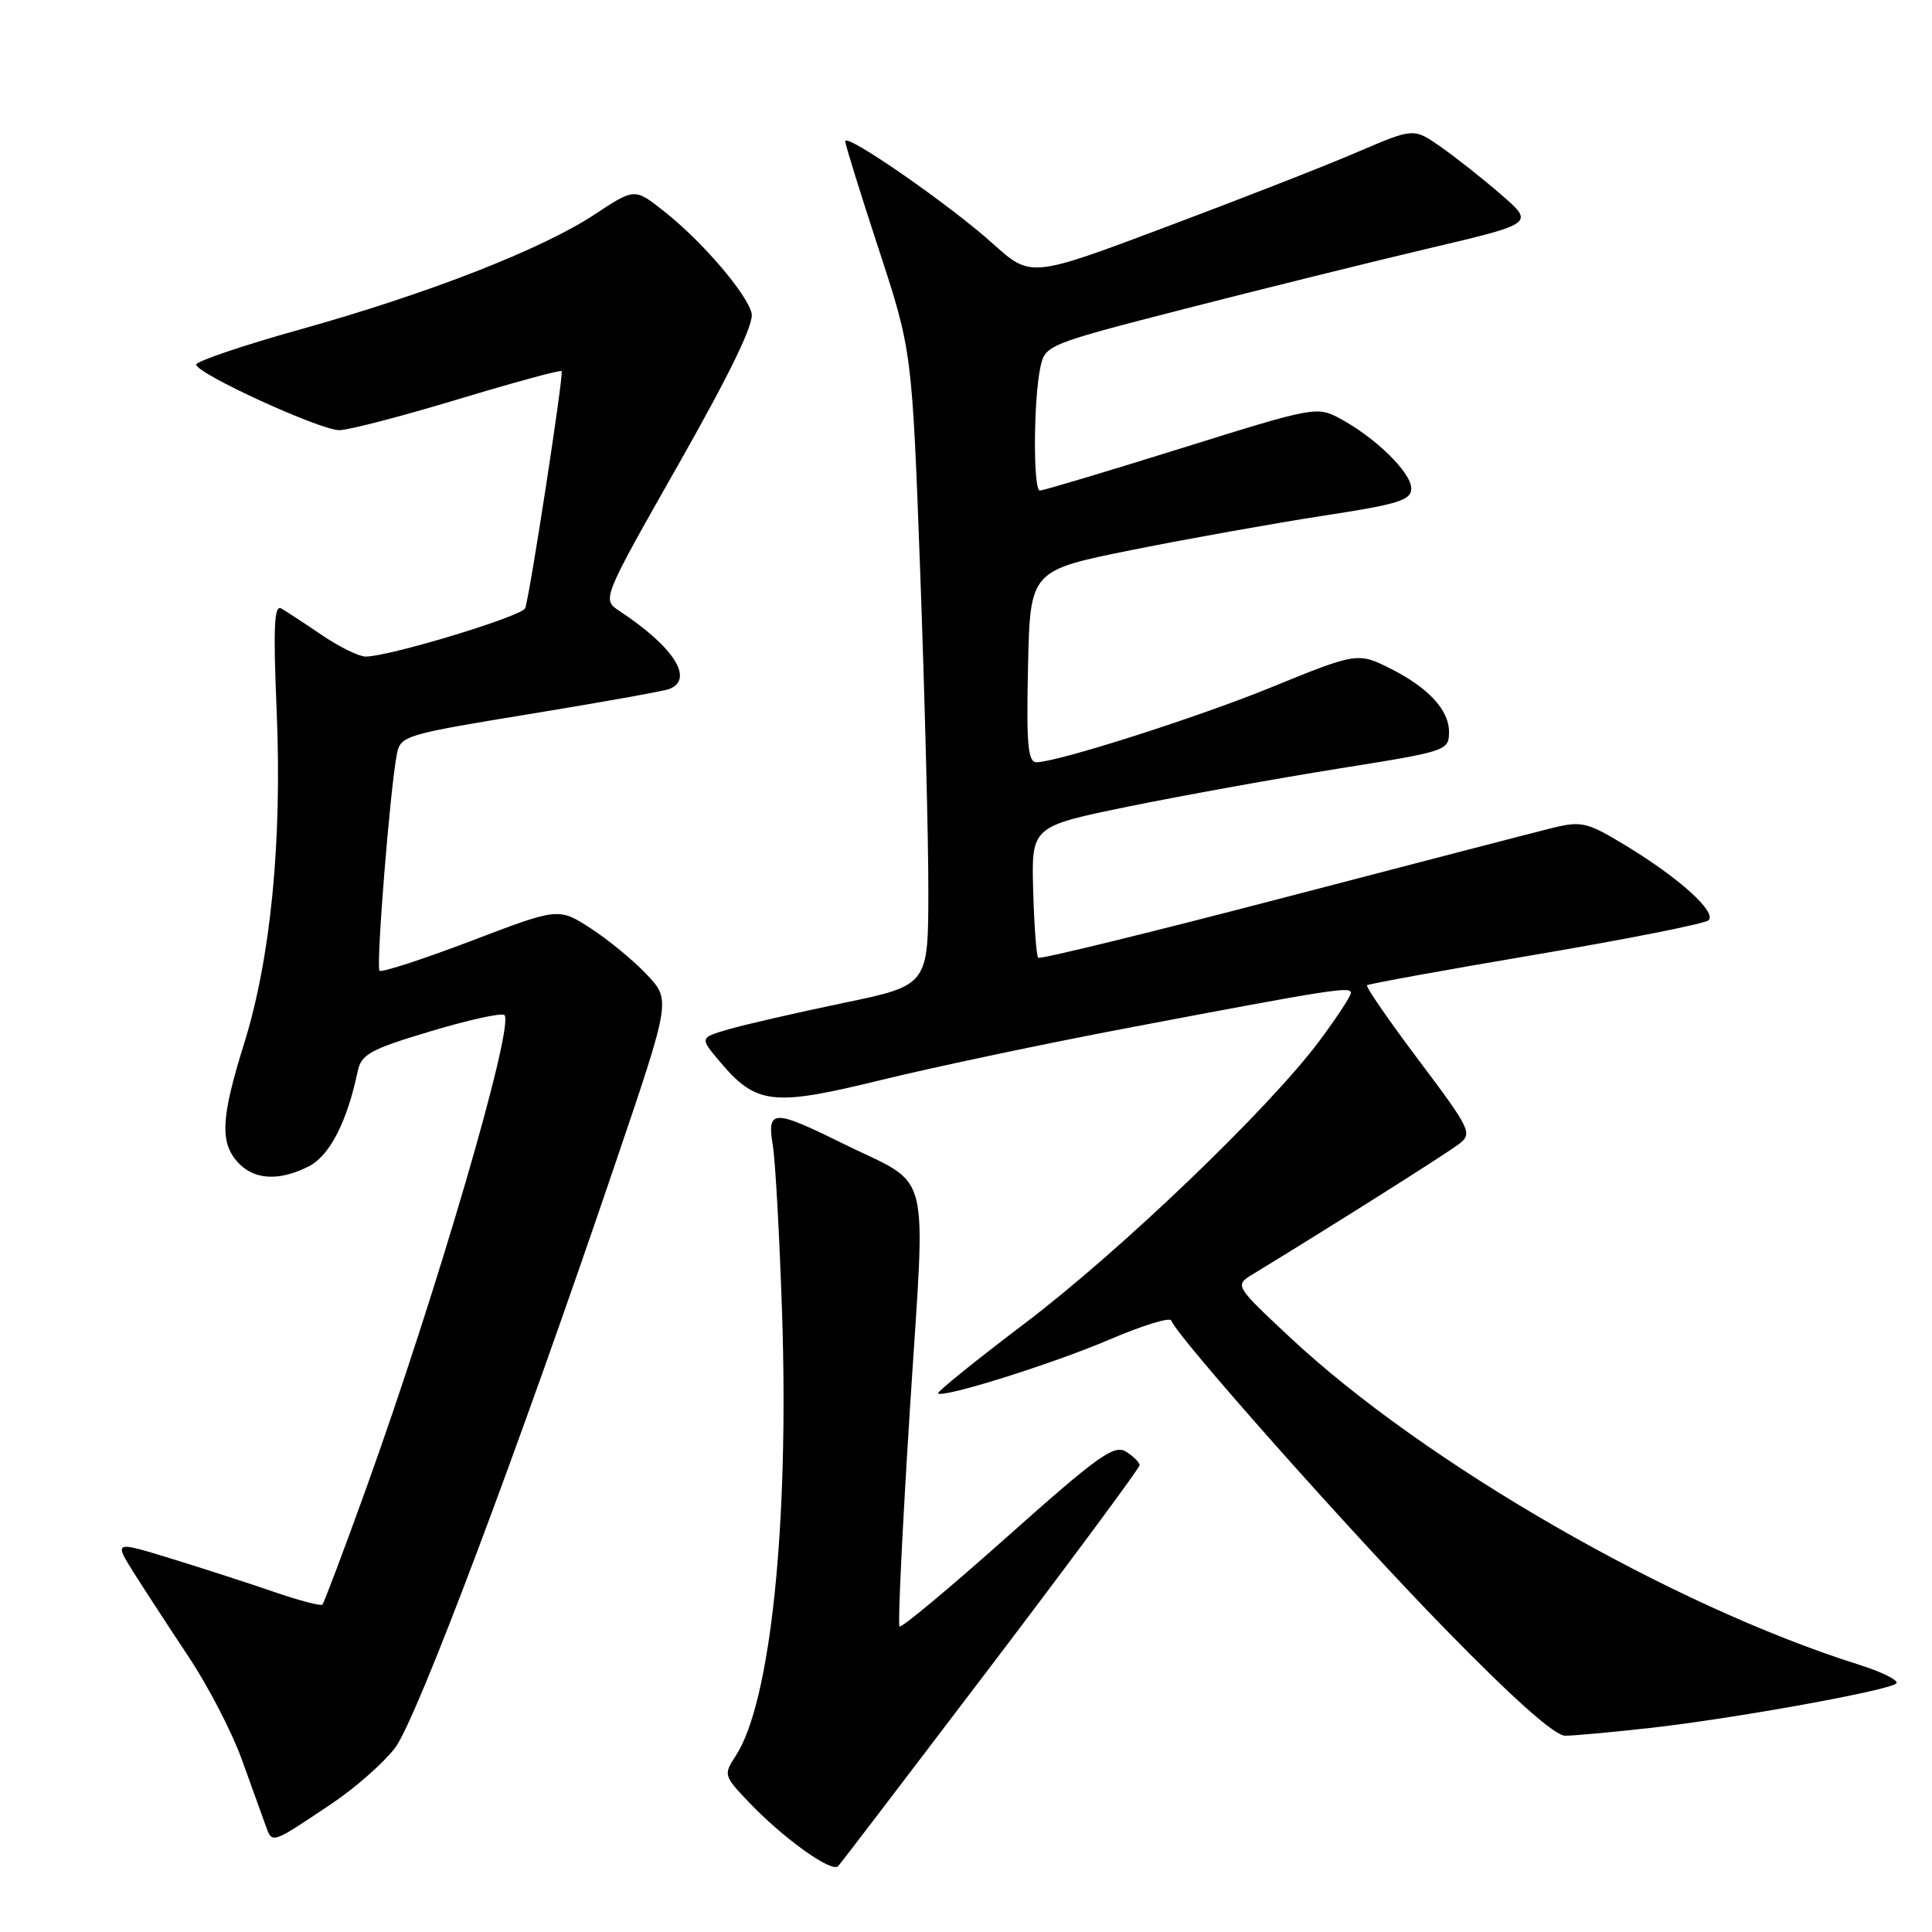 <?xml version="1.0" encoding="UTF-8" standalone="no"?>
<!DOCTYPE svg PUBLIC "-//W3C//DTD SVG 1.1//EN" "http://www.w3.org/Graphics/SVG/1.1/DTD/svg11.dtd" >
<svg xmlns="http://www.w3.org/2000/svg" xmlns:xlink="http://www.w3.org/1999/xlink" version="1.1" viewBox="0 0 256 256">
 <g >
 <path fill="currentColor"
d=" M 131.38 220.66 C 142.17 206.44 151.00 194.52 151.00 194.15 C 151.00 193.78 150.19 192.97 149.19 192.35 C 147.63 191.38 145.46 192.93 133.50 203.59 C 125.87 210.39 119.43 215.76 119.19 215.52 C 118.95 215.29 119.58 202.25 120.58 186.55 C 122.67 153.61 123.66 157.45 111.53 151.45 C 102.45 146.96 101.61 146.99 102.40 151.75 C 102.74 153.81 103.29 163.82 103.63 174.00 C 104.56 202.11 102.10 225.62 97.48 232.67 C 95.86 235.15 95.90 235.30 99.16 238.73 C 103.76 243.57 110.21 248.20 111.06 247.27 C 111.45 246.85 120.59 234.87 131.38 220.66 Z  M 44.06 238.92 C 47.12 236.86 50.85 233.57 52.35 231.60 C 55.19 227.89 68.58 192.34 81.59 154.00 C 88.89 132.50 88.89 132.50 85.69 129.12 C 83.94 127.26 80.59 124.51 78.26 123.00 C 74.01 120.26 74.01 120.26 62.40 124.69 C 56.01 127.12 50.56 128.89 50.29 128.63 C 49.80 128.13 51.67 104.71 52.58 99.96 C 53.05 97.49 53.57 97.33 70.20 94.61 C 79.62 93.07 87.93 91.58 88.67 91.30 C 92.03 90.01 89.30 85.72 82.08 80.96 C 79.75 79.42 79.75 79.42 89.93 61.48 C 96.80 49.36 99.94 42.88 99.59 41.49 C 98.92 38.85 93.05 32.00 88.03 28.03 C 84.10 24.91 84.10 24.91 78.80 28.41 C 71.83 33.02 56.77 38.90 39.75 43.66 C 32.19 45.77 26.01 47.87 26.00 48.31 C 26.00 49.49 42.39 57.00 44.96 57.00 C 46.16 57.00 53.22 55.16 60.65 52.92 C 68.09 50.67 74.28 48.99 74.42 49.17 C 74.72 49.55 70.20 78.96 69.59 80.59 C 69.19 81.66 51.58 87.00 48.44 87.00 C 47.57 87.00 44.98 85.73 42.68 84.17 C 40.38 82.61 37.95 81.02 37.28 80.63 C 36.33 80.07 36.19 83.09 36.66 94.21 C 37.39 111.52 35.87 127.01 32.34 138.30 C 29.29 148.08 29.11 151.36 31.51 154.01 C 33.65 156.37 37.03 156.55 40.96 154.52 C 43.70 153.10 45.99 148.64 47.40 141.94 C 47.88 139.69 49.06 139.04 57.09 136.64 C 62.12 135.13 66.50 134.17 66.84 134.50 C 68.21 135.88 57.82 171.41 48.47 197.36 C 45.52 205.54 42.93 212.40 42.72 212.62 C 42.50 212.83 39.67 212.09 36.41 210.97 C 33.16 209.85 27.03 207.86 22.80 206.56 C 15.10 204.19 15.10 204.19 17.70 208.35 C 19.14 210.63 22.41 215.65 24.97 219.50 C 27.54 223.35 30.69 229.43 31.99 233.00 C 33.28 236.57 34.71 240.54 35.17 241.81 C 36.08 244.37 35.82 244.45 44.06 238.92 Z  M 218.50 228.98 C 229.51 227.76 250.22 224.02 251.26 223.07 C 251.68 222.69 249.43 221.56 246.26 220.56 C 221.55 212.78 188.76 193.90 170.88 177.16 C 163.58 170.32 163.58 170.32 166.04 168.82 C 176.63 162.36 191.83 152.76 193.36 151.56 C 195.13 150.19 194.85 149.61 188.00 140.50 C 184.03 135.22 180.94 130.74 181.14 130.55 C 181.34 130.37 191.40 128.54 203.50 126.49 C 215.60 124.44 225.90 122.39 226.38 121.95 C 227.54 120.89 222.51 116.34 215.47 112.07 C 210.29 108.93 209.58 108.76 205.69 109.71 C 203.39 110.28 187.21 114.48 169.75 119.04 C 152.29 123.60 137.81 127.14 137.57 126.91 C 137.33 126.67 137.03 122.65 136.90 117.99 C 136.67 109.50 136.67 109.50 149.58 106.86 C 156.69 105.41 169.14 103.16 177.25 101.86 C 191.83 99.54 192.00 99.48 192.00 96.93 C 192.00 94.09 189.24 91.11 184.30 88.62 C 179.95 86.42 179.77 86.45 168.48 91.06 C 158.69 95.06 140.07 101.00 137.34 101.00 C 136.20 101.00 135.99 98.65 136.22 88.29 C 136.50 75.59 136.50 75.59 150.00 72.87 C 157.43 71.38 168.79 69.35 175.25 68.35 C 185.32 66.81 187.00 66.29 187.00 64.72 C 187.00 62.64 182.29 58.01 177.61 55.49 C 174.50 53.81 174.22 53.87 156.52 59.40 C 146.66 62.48 138.23 65.00 137.79 65.00 C 136.88 65.00 136.93 52.90 137.87 48.59 C 138.49 45.73 138.83 45.59 157.00 40.92 C 167.18 38.31 181.76 34.69 189.41 32.89 C 203.32 29.61 203.32 29.61 198.91 25.79 C 196.49 23.69 192.89 20.84 190.91 19.46 C 187.32 16.95 187.32 16.95 179.91 20.13 C 175.84 21.89 164.42 26.35 154.54 30.06 C 136.58 36.81 136.58 36.81 131.54 32.27 C 125.82 27.12 112.00 17.54 112.00 18.72 C 112.00 19.15 113.99 25.57 116.43 33.00 C 120.85 46.50 120.85 46.50 121.94 76.00 C 122.53 92.22 123.02 111.14 123.01 118.03 C 123.00 130.56 123.00 130.56 111.75 132.90 C 105.56 134.19 98.75 135.75 96.61 136.37 C 92.71 137.50 92.71 137.50 95.34 140.62 C 100.19 146.39 102.34 146.64 116.74 143.11 C 123.76 141.39 138.72 138.23 150.00 136.10 C 176.70 131.04 179.00 130.68 179.00 131.57 C 179.00 131.98 177.13 134.83 174.84 137.91 C 168.15 146.88 148.46 165.76 135.73 175.40 C 129.26 180.30 124.12 184.45 124.30 184.63 C 124.95 185.28 139.51 180.71 147.08 177.47 C 151.37 175.63 155.02 174.51 155.19 174.97 C 156.00 177.16 178.94 203.00 191.39 215.75 C 200.59 225.17 206.02 230.00 207.40 229.99 C 208.56 229.99 213.55 229.53 218.50 228.98 Z "/>
</g>
</svg>